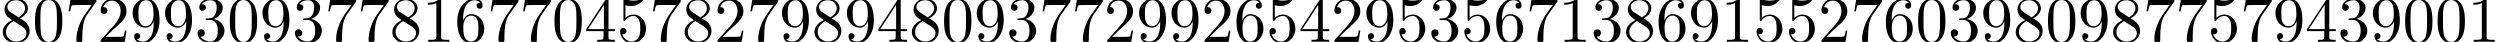 <?xml version='1.0' encoding='UTF-8'?>
<!-- This file was generated by dvisvgm 3.2.2 -->
<svg version='1.1' xmlns='http://www.w3.org/2000/svg' xmlns:xlink='http://www.w3.org/1999/xlink' width='383.563pt' height='6.42pt' viewBox='0 -10.007 383.563 6.42'>
<defs>
<path id='g0-48' d='M4.583-3.188C4.583-3.985 4.533-4.782 4.184-5.519C3.726-6.476 2.909-6.635 2.491-6.635C1.893-6.635 1.166-6.376 .757-5.45C.438-4.762 .389-3.985 .389-3.188C.389-2.441 .428-1.544 .837-.787C1.265 .02 1.993 .219 2.481 .219C3.019 .219 3.776 .01 4.214-.936C4.533-1.624 4.583-2.401 4.583-3.188ZM2.481 0C2.092 0 1.504-.249 1.325-1.205C1.215-1.803 1.215-2.72 1.215-3.308C1.215-3.945 1.215-4.603 1.295-5.141C1.484-6.326 2.232-6.416 2.481-6.416C2.809-6.416 3.467-6.237 3.656-5.25C3.756-4.692 3.756-3.935 3.756-3.308C3.756-2.56 3.756-1.883 3.646-1.245C3.497-.299 2.929 0 2.481 0Z'/>
<path id='g0-49' d='M2.929-6.376C2.929-6.615 2.929-6.635 2.7-6.635C2.082-5.998 1.205-5.998 .887-5.998V-5.689C1.086-5.689 1.674-5.689 2.192-5.948V-.787C2.192-.428 2.162-.309 1.265-.309H.946V0C1.295-.03 2.162-.03 2.56-.03S3.826-.03 4.174 0V-.309H3.856C2.959-.309 2.929-.418 2.929-.787V-6.376Z'/>
<path id='g0-50' d='M1.265-.767L2.321-1.793C3.875-3.168 4.473-3.706 4.473-4.702C4.473-5.838 3.577-6.635 2.361-6.635C1.235-6.635 .498-5.719 .498-4.832C.498-4.274 .996-4.274 1.026-4.274C1.196-4.274 1.544-4.394 1.544-4.802C1.544-5.061 1.365-5.32 1.016-5.32C.936-5.32 .917-5.32 .887-5.31C1.116-5.958 1.654-6.326 2.232-6.326C3.138-6.326 3.567-5.519 3.567-4.702C3.567-3.905 3.068-3.118 2.521-2.501L.608-.369C.498-.259 .498-.239 .498 0H4.194L4.473-1.733H4.224C4.174-1.435 4.105-.996 4.005-.847C3.935-.767 3.278-.767 3.059-.767H1.265Z'/>
<path id='g0-51' d='M2.889-3.507C3.706-3.776 4.284-4.473 4.284-5.26C4.284-6.077 3.407-6.635 2.451-6.635C1.445-6.635 .687-6.037 .687-5.28C.687-4.951 .907-4.762 1.196-4.762C1.504-4.762 1.704-4.981 1.704-5.27C1.704-5.768 1.235-5.768 1.086-5.768C1.395-6.257 2.052-6.386 2.411-6.386C2.819-6.386 3.367-6.167 3.367-5.27C3.367-5.151 3.347-4.573 3.088-4.134C2.79-3.656 2.451-3.626 2.202-3.616C2.122-3.606 1.883-3.587 1.813-3.587C1.733-3.577 1.664-3.567 1.664-3.467C1.664-3.357 1.733-3.357 1.903-3.357H2.341C3.158-3.357 3.527-2.68 3.527-1.704C3.527-.349 2.839-.06 2.401-.06C1.973-.06 1.225-.229 .877-.817C1.225-.767 1.534-.986 1.534-1.365C1.534-1.724 1.265-1.923 .976-1.923C.737-1.923 .418-1.783 .418-1.345C.418-.438 1.345 .219 2.431 .219C3.646 .219 4.553-.687 4.553-1.704C4.553-2.521 3.925-3.298 2.889-3.507Z'/>
<path id='g0-52' d='M2.929-1.644V-.777C2.929-.418 2.909-.309 2.172-.309H1.963V0C2.371-.03 2.889-.03 3.308-.03S4.254-.03 4.663 0V-.309H4.453C3.716-.309 3.696-.418 3.696-.777V-1.644H4.692V-1.953H3.696V-6.486C3.696-6.685 3.696-6.745 3.537-6.745C3.447-6.745 3.417-6.745 3.337-6.625L.279-1.953V-1.644H2.929ZM2.989-1.953H.558L2.989-5.669V-1.953Z'/>
<path id='g0-53' d='M4.473-2.002C4.473-3.188 3.656-4.184 2.58-4.184C2.102-4.184 1.674-4.025 1.315-3.676V-5.619C1.514-5.559 1.843-5.489 2.162-5.489C3.387-5.489 4.085-6.396 4.085-6.526C4.085-6.585 4.055-6.635 3.985-6.635C3.975-6.635 3.955-6.635 3.905-6.605C3.706-6.516 3.218-6.316 2.55-6.316C2.152-6.316 1.694-6.386 1.225-6.595C1.146-6.625 1.126-6.625 1.106-6.625C1.006-6.625 1.006-6.545 1.006-6.386V-3.437C1.006-3.258 1.006-3.178 1.146-3.178C1.215-3.178 1.235-3.208 1.275-3.268C1.385-3.427 1.753-3.965 2.56-3.965C3.078-3.965 3.328-3.507 3.407-3.328C3.567-2.959 3.587-2.57 3.587-2.072C3.587-1.724 3.587-1.126 3.347-.707C3.108-.319 2.74-.06 2.281-.06C1.554-.06 .986-.588 .817-1.176C.847-1.166 .877-1.156 .986-1.156C1.315-1.156 1.484-1.405 1.484-1.644S1.315-2.132 .986-2.132C.847-2.132 .498-2.062 .498-1.604C.498-.747 1.186 .219 2.301 .219C3.457 .219 4.473-.737 4.473-2.002Z'/>
<path id='g0-54' d='M1.315-3.268V-3.507C1.315-6.027 2.55-6.386 3.059-6.386C3.298-6.386 3.716-6.326 3.935-5.988C3.786-5.988 3.387-5.988 3.387-5.539C3.387-5.23 3.626-5.081 3.846-5.081C4.005-5.081 4.304-5.171 4.304-5.559C4.304-6.157 3.866-6.635 3.039-6.635C1.763-6.635 .418-5.35 .418-3.148C.418-.488 1.574 .219 2.501 .219C3.606 .219 4.553-.717 4.553-2.032C4.553-3.298 3.666-4.254 2.56-4.254C1.883-4.254 1.514-3.746 1.315-3.268ZM2.501-.06C1.873-.06 1.574-.658 1.514-.807C1.335-1.275 1.335-2.072 1.335-2.252C1.335-3.029 1.654-4.025 2.55-4.025C2.71-4.025 3.168-4.025 3.477-3.407C3.656-3.039 3.656-2.531 3.656-2.042C3.656-1.564 3.656-1.066 3.487-.707C3.188-.11 2.73-.06 2.501-.06Z'/>
<path id='g0-55' d='M4.742-6.067C4.832-6.187 4.832-6.207 4.832-6.416H2.411C1.196-6.416 1.176-6.545 1.136-6.735H.887L.558-4.682H.807C.837-4.842 .927-5.469 1.056-5.589C1.126-5.649 1.903-5.649 2.032-5.649H4.095C3.985-5.489 3.198-4.403 2.979-4.075C2.082-2.73 1.753-1.345 1.753-.329C1.753-.229 1.753 .219 2.212 .219S2.67-.229 2.67-.329V-.837C2.67-1.385 2.7-1.933 2.78-2.471C2.819-2.7 2.959-3.557 3.397-4.174L4.742-6.067Z'/>
<path id='g0-56' d='M1.624-4.553C1.166-4.852 1.126-5.191 1.126-5.36C1.126-5.968 1.773-6.386 2.481-6.386C3.208-6.386 3.846-5.868 3.846-5.151C3.846-4.583 3.457-4.105 2.859-3.756L1.624-4.553ZM3.078-3.606C3.796-3.975 4.284-4.493 4.284-5.151C4.284-6.067 3.397-6.635 2.491-6.635C1.494-6.635 .687-5.898 .687-4.971C.687-4.792 .707-4.344 1.126-3.875C1.235-3.756 1.604-3.507 1.853-3.337C1.275-3.049 .418-2.491 .418-1.504C.418-.448 1.435 .219 2.481 .219C3.606 .219 4.553-.608 4.553-1.674C4.553-2.032 4.443-2.481 4.065-2.899C3.875-3.108 3.716-3.208 3.078-3.606ZM2.082-3.188L3.308-2.411C3.587-2.222 4.055-1.923 4.055-1.315C4.055-.578 3.308-.06 2.491-.06C1.634-.06 .917-.677 .917-1.504C.917-2.082 1.235-2.72 2.082-3.188Z'/>
<path id='g0-57' d='M3.656-3.168V-2.849C3.656-.518 2.62-.06 2.042-.06C1.873-.06 1.335-.08 1.066-.418C1.504-.418 1.584-.707 1.584-.877C1.584-1.186 1.345-1.335 1.126-1.335C.966-1.335 .667-1.245 .667-.857C.667-.189 1.205 .219 2.052 .219C3.337 .219 4.553-1.136 4.553-3.278C4.553-5.958 3.407-6.635 2.521-6.635C1.973-6.635 1.484-6.456 1.056-6.007C.648-5.559 .418-5.141 .418-4.394C.418-3.148 1.295-2.172 2.411-2.172C3.019-2.172 3.427-2.59 3.656-3.168ZM2.421-2.401C2.262-2.401 1.803-2.401 1.494-3.029C1.315-3.397 1.315-3.895 1.315-4.384C1.315-4.922 1.315-5.39 1.524-5.758C1.793-6.257 2.172-6.386 2.521-6.386C2.979-6.386 3.308-6.047 3.477-5.599C3.597-5.28 3.636-4.653 3.636-4.194C3.636-3.367 3.298-2.401 2.421-2.401Z'/>
</defs>
<g id='page1'>
<use x='0' y='-3.587' xlink:href='#g0-56'/>
<use x='4.981' y='-3.587' xlink:href='#g0-48'/>
<use x='9.963' y='-3.587' xlink:href='#g0-55'/>
<use x='14.944' y='-3.587' xlink:href='#g0-50'/>
<use x='19.925' y='-3.587' xlink:href='#g0-57'/>
<use x='24.907' y='-3.587' xlink:href='#g0-57'/>
<use x='29.888' y='-3.587' xlink:href='#g0-51'/>
<use x='34.869' y='-3.587' xlink:href='#g0-48'/>
<use x='39.851' y='-3.587' xlink:href='#g0-57'/>
<use x='44.832' y='-3.587' xlink:href='#g0-51'/>
<use x='49.813' y='-3.587' xlink:href='#g0-55'/>
<use x='54.795' y='-3.587' xlink:href='#g0-55'/>
<use x='59.776' y='-3.587' xlink:href='#g0-56'/>
<use x='64.757' y='-3.587' xlink:href='#g0-49'/>
<use x='69.739' y='-3.587' xlink:href='#g0-54'/>
<use x='74.72' y='-3.587' xlink:href='#g0-55'/>
<use x='79.701' y='-3.587' xlink:href='#g0-55'/>
<use x='84.683' y='-3.587' xlink:href='#g0-48'/>
<use x='89.664' y='-3.587' xlink:href='#g0-52'/>
<use x='94.645' y='-3.587' xlink:href='#g0-53'/>
<use x='99.627' y='-3.587' xlink:href='#g0-55'/>
<use x='104.608' y='-3.587' xlink:href='#g0-56'/>
<use x='109.589' y='-3.587' xlink:href='#g0-50'/>
<use x='114.571' y='-3.587' xlink:href='#g0-55'/>
<use x='119.552' y='-3.587' xlink:href='#g0-57'/>
<use x='124.533' y='-3.587' xlink:href='#g0-56'/>
<use x='129.515' y='-3.587' xlink:href='#g0-57'/>
<use x='134.496' y='-3.587' xlink:href='#g0-52'/>
<use x='139.477' y='-3.587' xlink:href='#g0-56'/>
<use x='144.459' y='-3.587' xlink:href='#g0-48'/>
<use x='149.44' y='-3.587' xlink:href='#g0-57'/>
<use x='154.422' y='-3.587' xlink:href='#g0-51'/>
<use x='159.403' y='-3.587' xlink:href='#g0-55'/>
<use x='164.384' y='-3.587' xlink:href='#g0-55'/>
<use x='169.366' y='-3.587' xlink:href='#g0-50'/>
<use x='174.347' y='-3.587' xlink:href='#g0-57'/>
<use x='179.328' y='-3.587' xlink:href='#g0-57'/>
<use x='184.31' y='-3.587' xlink:href='#g0-50'/>
<use x='189.291' y='-3.587' xlink:href='#g0-54'/>
<use x='194.272' y='-3.587' xlink:href='#g0-53'/>
<use x='199.254' y='-3.587' xlink:href='#g0-52'/>
<use x='204.235' y='-3.587' xlink:href='#g0-50'/>
<use x='209.216' y='-3.587' xlink:href='#g0-57'/>
<use x='214.198' y='-3.587' xlink:href='#g0-53'/>
<use x='219.179' y='-3.587' xlink:href='#g0-51'/>
<use x='224.16' y='-3.587' xlink:href='#g0-53'/>
<use x='229.142' y='-3.587' xlink:href='#g0-54'/>
<use x='234.123' y='-3.587' xlink:href='#g0-55'/>
<use x='239.104' y='-3.587' xlink:href='#g0-49'/>
<use x='244.086' y='-3.587' xlink:href='#g0-51'/>
<use x='249.067' y='-3.587' xlink:href='#g0-56'/>
<use x='254.048' y='-3.587' xlink:href='#g0-54'/>
<use x='259.03' y='-3.587' xlink:href='#g0-57'/>
<use x='264.011' y='-3.587' xlink:href='#g0-49'/>
<use x='268.992' y='-3.587' xlink:href='#g0-53'/>
<use x='273.974' y='-3.587' xlink:href='#g0-53'/>
<use x='278.955' y='-3.587' xlink:href='#g0-50'/>
<use x='283.936' y='-3.587' xlink:href='#g0-55'/>
<use x='288.918' y='-3.587' xlink:href='#g0-54'/>
<use x='293.899' y='-3.587' xlink:href='#g0-48'/>
<use x='298.88' y='-3.587' xlink:href='#g0-51'/>
<use x='303.862' y='-3.587' xlink:href='#g0-57'/>
<use x='308.843' y='-3.587' xlink:href='#g0-56'/>
<use x='313.824' y='-3.587' xlink:href='#g0-48'/>
<use x='318.806' y='-3.587' xlink:href='#g0-57'/>
<use x='323.787' y='-3.587' xlink:href='#g0-56'/>
<use x='328.768' y='-3.587' xlink:href='#g0-55'/>
<use x='333.75' y='-3.587' xlink:href='#g0-55'/>
<use x='338.731' y='-3.587' xlink:href='#g0-53'/>
<use x='343.712' y='-3.587' xlink:href='#g0-55'/>
<use x='348.694' y='-3.587' xlink:href='#g0-57'/>
<use x='353.675' y='-3.587' xlink:href='#g0-52'/>
<use x='358.656' y='-3.587' xlink:href='#g0-51'/>
<use x='363.638' y='-3.587' xlink:href='#g0-57'/>
<use x='368.619' y='-3.587' xlink:href='#g0-48'/>
<use x='373.6' y='-3.587' xlink:href='#g0-48'/>
<use x='378.582' y='-3.587' xlink:href='#g0-49'/>
</g>
</svg>